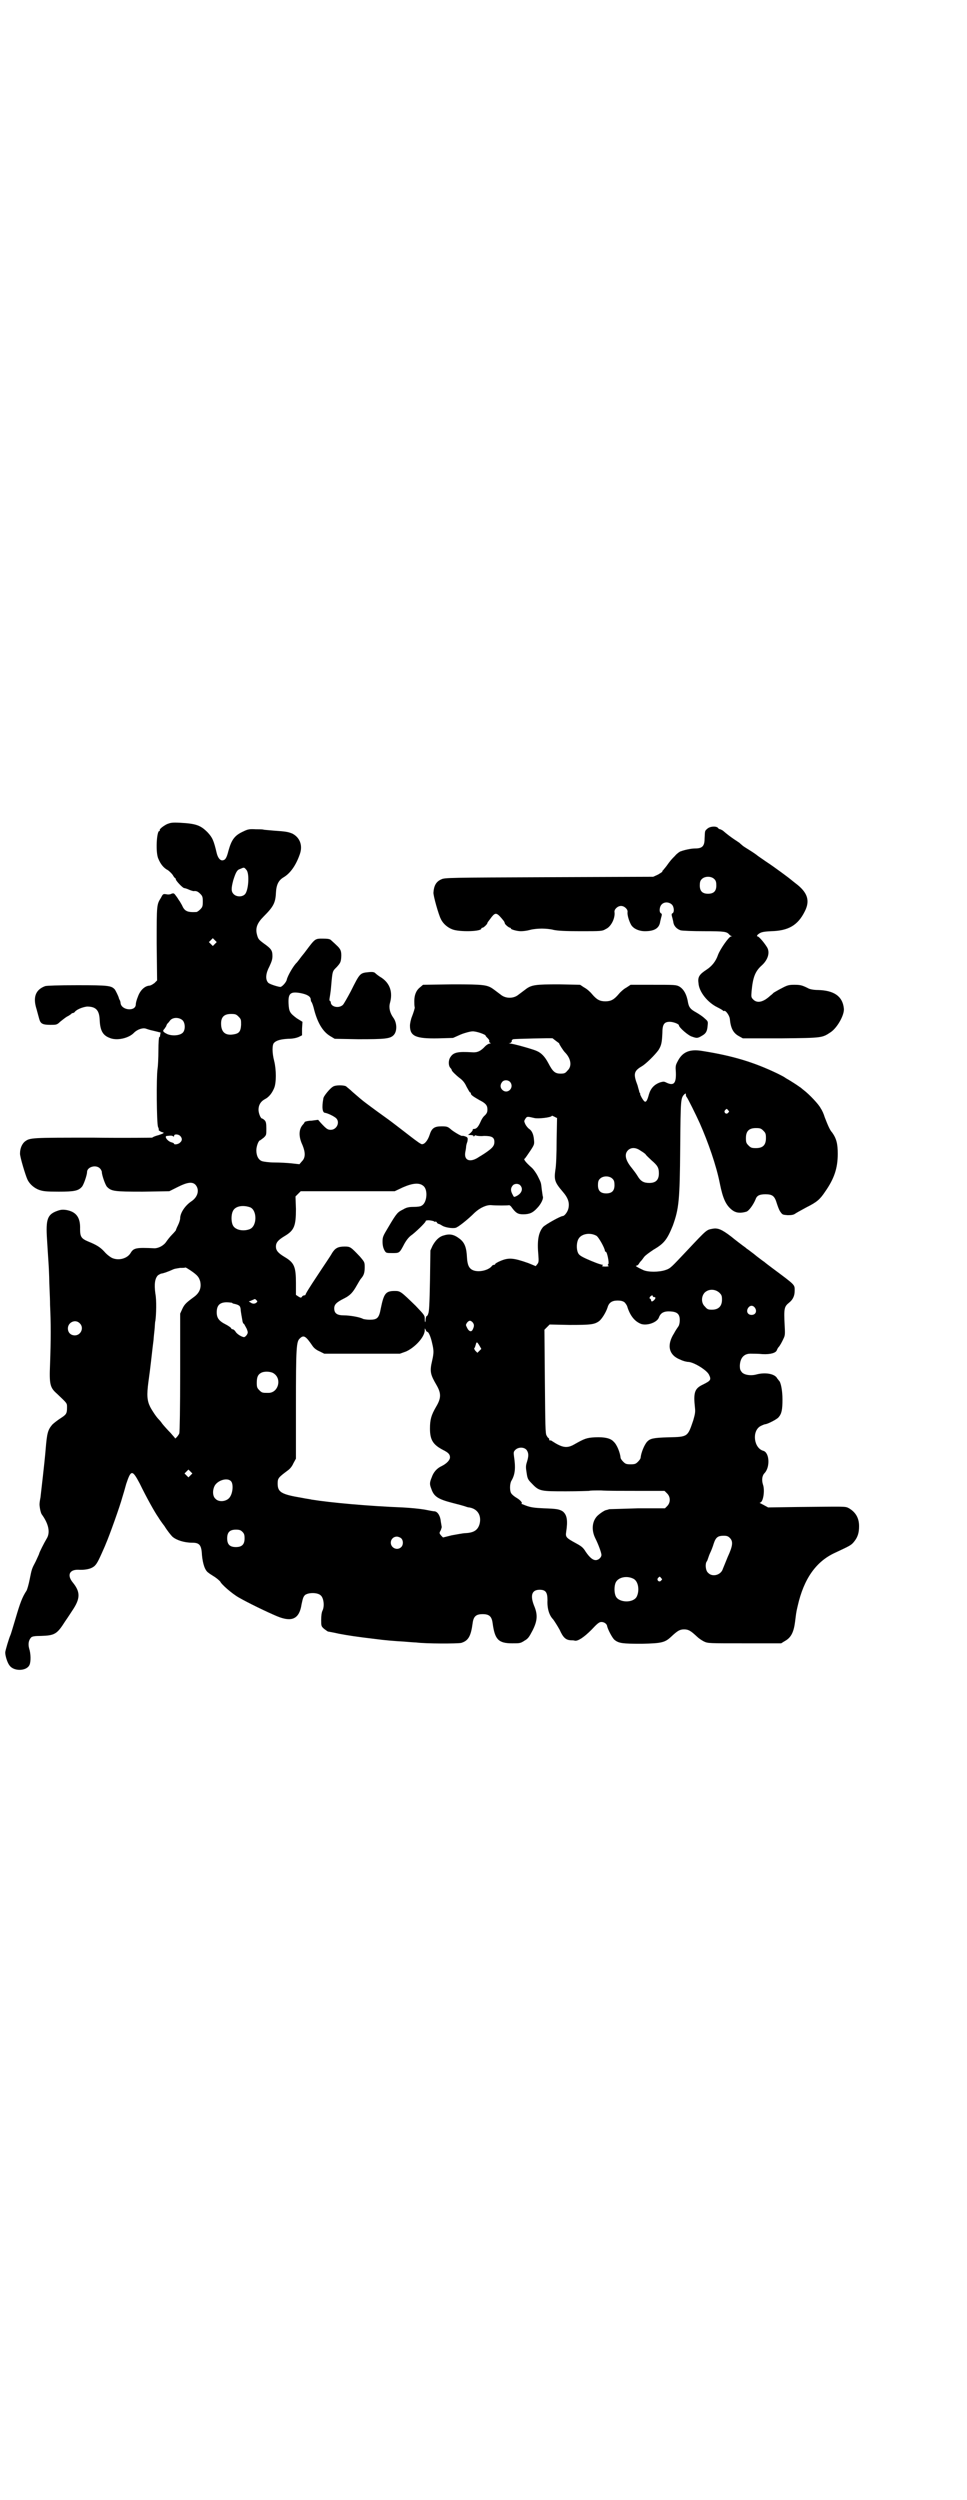 <?xml version="1.0" standalone="no"?>
<!DOCTYPE svg PUBLIC "-//W3C//DTD SVG 20010904//EN"
 "http://www.w3.org/TR/2001/REC-SVG-20010904/DTD/svg10.dtd">
<svg version="1.0" xmlns="http://www.w3.org/2000/svg"
 width="1111pt" height="2870pt" viewBox="0 0 1111 2870"
 preserveAspectRatio="xMidYMid meet">
<g transform="translate(0,2870) scale(0.5,-0.5)"
fill="#000000" stroke="none">
<path d="M384 3848 c-10 -5 -18 -12 -17 -14 1 -1 0 -2 -1 -2 -6 0 -9 -50 -2
-64 5 -12 12 -21 22 -26 4 -3 9 -8 11 -11 2 -4 5 -7 5 -7 1 0 2 -1 2 -3 0 -3
15 -19 19 -20 2 0 8 -2 12 -4 5 -2 9 -3 10 -3 6 1 10 -1 15 -6 5 -5 6 -7 6
-18 0 -11 -1 -13 -6 -18 -3 -3 -7 -6 -9 -6 -21 -1 -27 2 -33 16 -3 5 -5 9 -6
10 -1 1 -3 5 -6 9 -6 8 -6 9 -12 7 -3 -2 -9 -2 -13 -1 -6 1 -7 0 -11 -8 -10
-16 -10 -15 -10 -105 l1 -85 -6 -6 c-4 -3 -9 -6 -12 -6 -11 -1 -21 -11 -26
-25 -3 -7 -5 -15 -5 -18 0 -17 -33 -14 -35 3 0 2 -1 6 -2 7 -1 2 -2 4 -2 5 -1
4 -7 16 -9 19 -8 9 -14 10 -86 10 -45 0 -70 -1 -74 -2 -22 -8 -29 -25 -20 -53
2 -8 5 -18 6 -22 3 -11 7 -14 26 -14 13 0 15 0 22 7 4 3 11 9 16 12 5 2 9 6
10 6 0 1 1 2 3 2 1 0 4 1 5 3 5 6 19 11 28 12 20 0 28 -8 29 -30 1 -25 7 -36
23 -42 16 -7 44 -1 56 12 8 8 21 12 28 9 3 -1 9 -3 14 -4 8 -2 13 -3 16 -4 1
0 2 0 2 0 1 0 1 -3 0 -6 0 -3 -1 -6 -2 -5 -1 0 -2 -13 -2 -30 0 -18 -1 -37 -2
-43 -3 -20 -2 -124 1 -133 2 -4 2 -7 2 -7 -3 0 6 -6 10 -6 3 -1 -1 -3 -10 -6
-8 -2 -15 -5 -15 -6 0 0 -61 -1 -135 0 -144 0 -146 0 -158 -9 -6 -5 -11 -15
-11 -27 -1 -6 13 -52 17 -60 5 -11 16 -20 27 -24 9 -3 15 -4 45 -4 36 0 45 2
53 11 4 4 12 27 12 34 0 12 21 18 30 8 2 -2 4 -6 4 -8 0 -7 8 -30 12 -34 10
-10 16 -11 82 -11 l61 1 20 10 c22 11 33 12 40 5 10 -11 6 -28 -9 -38 -15 -10
-26 -27 -26 -39 0 -3 -2 -10 -5 -16 -3 -6 -5 -11 -5 -12 0 0 -4 -5 -9 -10 -5
-5 -11 -13 -13 -16 -6 -9 -18 -15 -27 -15 -42 2 -48 1 -55 -11 -8 -13 -28 -18
-43 -11 -4 2 -12 8 -17 14 -10 11 -19 16 -36 23 -17 7 -20 11 -20 29 1 27 -9
40 -32 44 -7 1 -12 1 -20 -2 -23 -8 -27 -19 -24 -65 3 -51 4 -56 5 -87 0 -16
2 -45 2 -64 2 -40 2 -81 0 -136 -2 -47 0 -54 16 -68 24 -23 23 -21 23 -32 0
-14 -2 -16 -16 -25 -6 -4 -14 -10 -18 -14 -10 -12 -12 -19 -15 -55 -1 -13 -3
-34 -12 -112 -1 -5 -2 -11 -2 -13 -1 -5 2 -22 5 -26 16 -22 20 -42 11 -56 -6
-10 -17 -32 -17 -34 0 -1 -4 -9 -8 -18 -9 -17 -9 -17 -14 -42 -2 -10 -5 -21
-7 -25 -10 -15 -15 -29 -25 -63 -6 -20 -11 -37 -12 -39 -3 -6 -12 -36 -12 -40
0 -8 5 -24 10 -30 10 -14 40 -13 46 2 3 7 3 25 -1 37 -3 11 -1 20 5 26 3 2 8
3 22 3 32 1 37 4 56 34 7 10 14 21 16 24 19 28 19 43 1 65 -13 16 -8 29 12 29
13 -1 26 1 33 5 8 4 12 11 21 31 4 9 9 20 10 23 8 18 33 88 38 107 2 6 6 20 9
31 11 33 14 33 31 1 15 -31 35 -67 43 -78 1 -2 7 -11 14 -20 6 -10 15 -21 18
-24 9 -8 27 -14 46 -14 16 0 21 -5 22 -28 2 -21 7 -36 15 -41 2 -2 9 -6 15
-10 6 -4 11 -9 12 -10 2 -6 27 -28 43 -37 21 -12 62 -32 88 -43 34 -14 51 -6
56 28 3 14 4 17 8 21 8 6 29 6 36 -1 7 -6 9 -25 4 -35 -2 -4 -3 -12 -3 -21 0
-14 0 -15 7 -21 4 -3 8 -6 9 -6 0 0 12 -2 25 -5 21 -4 41 -7 83 -12 22 -3 47
-5 66 -6 12 -1 24 -2 28 -2 22 -3 95 -3 104 -1 16 5 22 15 26 45 2 16 8 21 23
21 15 0 21 -5 23 -21 5 -37 13 -46 45 -46 17 0 19 0 28 6 9 5 11 9 19 24 11
22 12 36 3 57 -9 23 -5 36 13 36 14 0 18 -6 18 -24 -1 -19 4 -35 13 -44 3 -4
10 -15 15 -24 8 -18 14 -23 25 -24 3 0 8 0 10 -1 7 -1 20 7 38 25 14 15 18 18
23 18 6 0 12 -4 13 -9 1 -7 12 -28 17 -32 10 -8 18 -9 63 -9 46 1 53 3 67 16
15 14 20 17 30 17 10 0 15 -3 30 -17 3 -3 10 -8 16 -11 9 -4 10 -4 93 -4 l84
0 8 5 c15 8 21 21 24 45 2 15 2 20 6 36 14 62 42 102 86 122 34 16 37 17 44
26 8 10 11 20 11 35 0 19 -8 32 -23 41 -9 5 -8 4 -118 3 l-68 -1 -11 6 c-6 3
-10 5 -8 5 8 0 12 29 7 42 -3 10 -2 20 4 26 13 14 11 47 -3 51 -22 6 -27 46
-6 57 4 2 9 4 10 4 5 0 27 11 31 16 7 8 9 17 9 41 0 21 -4 40 -8 43 -1 1 -2 3
-4 5 -5 11 -28 15 -49 9 -12 -3 -26 -1 -32 5 -4 5 -5 7 -5 16 1 18 10 28 27
27 4 0 16 0 25 -1 19 -1 31 3 33 9 1 2 2 5 4 7 3 3 8 12 12 21 3 6 3 11 2 29
-2 39 -1 43 10 52 9 7 13 16 13 27 0 15 3 12 -52 53 -8 6 -16 12 -18 14 -2 1
-7 5 -11 8 -4 3 -8 6 -9 7 -1 1 -5 4 -9 7 -4 3 -9 7 -11 8 -2 2 -6 5 -9 7 -4
3 -16 12 -27 21 -21 16 -30 20 -42 18 -15 -3 -12 0 -60 -51 -36 -38 -37 -40
-49 -44 -15 -5 -40 -5 -51 0 -15 7 -19 10 -16 10 2 0 5 2 7 6 2 3 4 5 5 6 1 1
3 4 6 8 3 4 13 11 22 17 24 14 31 23 44 55 14 39 16 57 17 179 1 113 1 114 10
123 3 2 3 2 3 -1 0 -3 1 -5 2 -6 2 -2 21 -40 30 -60 19 -43 38 -97 46 -138 7
-35 14 -50 28 -61 9 -7 19 -8 33 -4 6 2 16 16 21 28 3 9 9 12 23 12 16 0 21
-4 26 -21 2 -6 5 -15 8 -19 5 -7 5 -7 17 -8 10 0 14 1 18 4 3 2 14 8 25 14 24
12 31 18 43 36 21 30 29 54 29 87 0 23 -3 35 -13 49 -5 5 -10 17 -17 35 -2 7
-6 16 -9 20 -4 9 -27 33 -39 42 -4 3 -8 7 -9 7 -1 1 -17 12 -33 21 -2 2 -10 6
-18 10 -54 26 -103 41 -173 52 -29 5 -46 -2 -57 -24 -5 -9 -5 -12 -4 -25 1
-26 -5 -32 -23 -23 -4 2 -6 2 -13 0 -14 -5 -22 -14 -26 -28 -4 -15 -7 -19 -11
-15 -4 4 -10 16 -9 16 1 0 0 1 -1 3 -1 2 -2 3 -1 3 0 0 -2 6 -4 14 -10 26 -9
33 10 44 10 6 30 26 38 37 7 11 8 18 9 39 0 20 4 26 17 26 8 0 21 -5 21 -8 0
-5 22 -24 30 -26 11 -4 13 -4 23 2 9 5 12 10 13 23 1 10 1 10 -7 17 -4 4 -13
10 -20 14 -13 7 -16 12 -18 22 -3 19 -10 31 -20 37 -7 4 -12 4 -60 4 l-52 0
-9 -6 c-6 -3 -14 -10 -18 -15 -11 -13 -18 -17 -31 -17 -13 0 -20 4 -31 17 -4
5 -12 12 -18 15 l-9 6 -48 1 c-55 0 -64 -1 -78 -12 -4 -3 -12 -9 -16 -12 -11
-9 -29 -9 -40 0 -4 3 -12 9 -16 12 -15 11 -21 12 -96 12 l-67 -1 -7 -6 c-9 -7
-13 -18 -13 -31 0 -5 0 -12 1 -15 0 -3 -3 -12 -6 -20 -3 -7 -5 -17 -5 -22 0
-24 13 -30 65 -29 l34 1 18 8 c10 4 22 7 26 7 8 1 31 -7 31 -10 0 -1 2 -3 5
-6 3 -3 4 -6 3 -7 0 -1 0 -2 2 -3 2 -2 2 -2 -1 -2 -2 0 -7 -3 -10 -6 -10 -11
-18 -15 -30 -14 -33 2 -43 0 -50 -11 -5 -7 -5 -20 0 -25 2 -2 3 -4 3 -5 0 -2
9 -11 18 -18 7 -5 12 -11 16 -20 4 -7 7 -13 8 -13 1 0 2 -1 2 -3 0 -3 6 -7 20
-15 14 -7 18 -12 18 -21 0 -6 -1 -9 -6 -14 -4 -3 -8 -10 -10 -15 -5 -11 -9
-16 -15 -16 -2 0 -3 -1 -3 -1 2 -2 -6 -10 -10 -12 -2 0 0 -1 5 -1 4 0 7 -1 7
-2 0 -2 1 -2 2 0 1 1 3 2 4 1 2 -1 10 -2 18 -1 18 0 24 -3 24 -14 0 -8 -4 -13
-15 -21 -4 -3 -13 -9 -20 -13 -20 -14 -35 -9 -32 10 1 5 2 11 2 13 0 2 1 7 3
12 1 6 1 8 -1 10 -3 2 -10 4 -11 3 -2 -1 -22 11 -27 16 -6 5 -8 6 -20 6 -17 0
-23 -4 -28 -20 -4 -12 -11 -21 -17 -21 -2 -1 -14 8 -27 18 -13 10 -31 24 -39
30 -9 7 -26 19 -37 27 -11 8 -23 17 -27 20 -8 6 -15 12 -30 25 -6 6 -13 11
-15 13 -6 3 -25 3 -30 -1 -6 -3 -22 -22 -22 -27 -4 -21 -2 -33 4 -33 6 -1 19
-7 25 -12 10 -9 2 -27 -12 -27 -7 0 -10 2 -23 16 l-6 7 -15 -2 c-8 0 -15 -2
-16 -3 0 -1 -2 -4 -4 -6 -10 -11 -10 -28 -1 -47 7 -17 7 -29 -1 -37 l-6 -7
-18 2 c-9 1 -27 2 -40 2 -12 0 -25 2 -28 3 -8 3 -13 12 -13 25 0 9 5 23 9 23
0 0 4 3 8 6 6 6 6 6 6 21 0 12 -1 16 -4 19 -2 2 -5 4 -6 4 -3 0 -8 12 -8 20 0
11 5 19 14 24 10 5 17 14 22 26 5 12 5 42 0 62 -5 19 -5 38 0 42 5 5 14 8 32
9 11 0 19 2 24 4 l8 4 0 15 1 16 -13 8 c-16 12 -18 15 -19 34 -1 23 4 28 27
24 16 -3 24 -8 24 -15 0 -2 1 -5 2 -6 1 -1 4 -9 6 -18 8 -30 20 -50 37 -60
l10 -6 54 -1 c62 0 74 1 82 10 8 9 7 28 -1 39 -8 11 -11 23 -8 34 7 25 0 45
-19 58 -7 4 -13 9 -15 11 -2 2 -6 3 -15 2 -20 -2 -20 -2 -41 -44 -8 -15 -16
-29 -18 -31 -9 -9 -28 -5 -28 6 0 1 -1 3 -2 3 -1 0 -1 2 -1 4 1 7 3 17 4 31 3
35 3 33 13 43 8 9 9 11 10 21 1 15 -1 20 -11 29 -5 5 -11 10 -13 12 -2 2 -7 3
-19 3 -17 0 -17 0 -38 -28 -3 -4 -6 -8 -7 -9 -1 -1 -4 -5 -7 -9 -3 -4 -6 -8
-7 -9 -7 -6 -21 -30 -23 -39 -1 -6 -11 -17 -15 -17 -8 1 -26 7 -28 10 -7 8 -5
22 3 37 5 11 7 16 7 24 0 13 -3 17 -20 29 -12 9 -13 10 -16 22 -3 14 1 25 16
40 22 22 27 31 28 54 1 19 6 29 18 36 15 9 28 27 37 53 7 20 0 38 -17 47 -10
4 -14 5 -44 7 -12 1 -22 2 -22 2 -1 1 -9 1 -18 1 -15 1 -19 0 -29 -5 -20 -9
-27 -19 -34 -44 -4 -16 -7 -21 -12 -22 -6 -2 -12 4 -15 16 -7 30 -10 36 -21
48 -16 16 -26 20 -63 22 -19 1 -22 0 -30 -3z m182 -105 c8 -8 5 -50 -4 -57 -7
-6 -19 -5 -25 1 -6 6 -6 13 -1 32 6 19 9 24 16 26 9 4 9 4 14 -2z m-72 -170
l-5 -5 -4 4 -5 5 4 4 5 5 4 -4 5 -5 -4 -4z m54 -167 c6 -6 6 -7 6 -19 -1 -16
-5 -20 -18 -22 -19 -3 -28 6 -28 25 0 15 7 22 23 22 10 0 12 -1 17 -6z m-128
-9 c6 -7 6 -22 0 -28 -7 -7 -25 -8 -36 -3 -10 5 -11 7 -6 12 2 3 4 6 4 6 0 1
1 3 2 5 1 1 4 4 6 7 6 9 22 9 30 1z m859 -48 c4 -3 7 -5 6 -5 -1 0 9 -16 13
-20 14 -14 17 -32 6 -42 -5 -6 -7 -7 -16 -7 -13 0 -18 5 -28 24 -8 15 -16 24
-29 29 -10 4 -52 16 -59 16 -4 1 -4 1 0 1 2 1 4 3 4 4 -1 2 1 4 3 5 6 1 90 3
91 2 1 -1 5 -4 9 -7z m-107 -93 c11 -13 -6 -30 -18 -18 -5 5 -5 12 0 18 4 5
13 5 18 0z m501 -65 c3 -3 3 -3 0 -6 -4 -5 -11 1 -7 6 4 4 4 4 7 0z m-394 -69
c0 -30 -1 -59 -3 -69 -3 -22 -1 -28 17 -49 13 -15 16 -26 13 -39 -2 -8 -9 -17
-13 -17 -5 0 -39 -19 -45 -25 -11 -13 -14 -32 -11 -64 1 -14 1 -17 -2 -21 l-4
-5 -17 7 c-34 12 -45 13 -64 5 -7 -3 -12 -6 -12 -7 0 -1 -1 -2 -3 -2 -1 0 -4
-1 -5 -3 -8 -10 -31 -15 -44 -9 -8 4 -12 11 -13 29 -1 22 -5 34 -17 43 -13 10
-23 12 -38 7 -10 -3 -18 -12 -24 -23 l-5 -11 -1 -70 c-1 -54 -2 -71 -4 -75 -1
-4 -3 -6 -4 -6 -1 0 -1 -3 -2 -6 0 -10 -2 -10 -2 0 0 8 -1 9 -21 30 -34 33
-35 34 -48 34 -21 0 -25 -6 -32 -40 -4 -22 -8 -26 -25 -26 -7 0 -14 1 -16 2
-7 4 -30 8 -44 8 -16 0 -22 5 -22 16 0 9 5 14 23 23 14 7 20 14 29 30 4 7 8
14 10 16 6 7 8 13 8 25 0 12 0 12 -11 25 -21 22 -22 23 -35 23 -16 0 -22 -4
-29 -15 -3 -6 -19 -29 -34 -52 -16 -24 -28 -43 -27 -44 0 0 -1 -1 -2 -1 -2 0
-5 -1 -6 -3 -2 -3 -3 -3 -8 0 l-6 4 0 27 c0 38 -4 47 -26 60 -15 9 -20 15 -20
24 0 9 5 15 20 24 22 13 26 23 26 62 l-1 29 6 6 6 6 108 0 108 0 19 9 c23 10
38 11 47 3 11 -9 8 -39 -4 -45 -2 -2 -10 -3 -18 -3 -11 0 -17 -1 -25 -6 -12
-6 -14 -7 -34 -41 -12 -20 -13 -22 -13 -33 0 -9 2 -15 4 -19 4 -7 4 -7 19 -7
16 0 16 0 27 21 5 9 10 15 15 19 9 6 34 30 34 33 0 1 1 2 3 2 5 1 14 -1 16 -2
1 -1 3 -2 3 -1 1 1 3 0 4 -2 1 -2 3 -3 4 -3 1 0 5 -2 8 -4 6 -4 23 -7 31 -5 5
1 27 18 44 35 12 11 27 18 38 17 10 -1 39 -1 41 0 0 0 3 -1 5 -4 10 -14 15
-17 27 -17 14 0 22 3 32 14 9 9 16 23 13 28 0 1 -1 7 -2 14 -2 17 -1 15 -9 31
-4 8 -10 16 -13 19 -16 14 -21 21 -17 22 1 1 6 8 12 17 10 15 10 16 9 26 -1
13 -5 21 -11 25 -3 2 -7 7 -9 11 -3 7 -3 7 0 12 4 6 4 6 21 2 8 -2 38 1 40 5
0 1 2 0 6 -2 l6 -3 -1 -51z m475 22 c5 -5 6 -7 6 -17 0 -16 -7 -23 -23 -23
-10 0 -12 1 -17 6 -5 5 -6 7 -6 17 0 16 7 23 23 23 10 0 12 -1 17 -6z m-1340
-12 c5 -5 5 -11 0 -15 -3 -4 -14 -6 -14 -3 0 1 -2 2 -5 3 -10 2 -19 15 -11 15
9 1 11 1 14 -1 1 -1 2 -1 2 1 0 5 10 4 14 0z m1058 -34 c5 -3 11 -7 12 -9 2
-3 8 -8 13 -13 14 -12 17 -17 17 -30 0 -15 -7 -22 -22 -22 -13 0 -20 4 -27 16
-3 5 -9 13 -13 18 -15 18 -18 32 -9 41 7 7 18 7 29 -1z m-64 -65 c3 -3 4 -7 4
-14 0 -13 -6 -19 -19 -19 -13 0 -19 6 -19 19 0 7 1 11 4 14 7 8 23 8 30 0z
m-213 -14 c8 -8 4 -19 -8 -25 -6 -3 -6 -3 -9 3 -5 9 -5 15 0 21 4 5 13 5 17 1z
m-620 -51 c16 -7 16 -43 -1 -50 -15 -6 -34 -2 -39 9 -4 8 -4 24 0 32 5 12 23
15 40 9z m795 -65 c5 -2 20 -29 20 -35 0 -1 1 -2 2 -2 3 0 8 -25 6 -28 -2 -2
-2 -3 0 -4 2 -1 0 -2 -7 -2 -7 0 -9 1 -7 2 2 1 2 2 1 2 -7 1 -20 6 -38 14 -13
6 -17 9 -19 14 -4 9 -3 24 1 31 6 12 26 16 41 8z m-932 -80 c16 -11 19 -15 22
-25 3 -14 -1 -25 -12 -34 -19 -14 -24 -18 -29 -29 l-5 -11 0 -135 c0 -81 -1
-137 -2 -140 -2 -5 -10 -14 -10 -11 0 1 -5 6 -10 12 -6 6 -15 16 -19 21 -4 6
-8 10 -9 11 -5 5 -15 20 -19 28 -7 14 -8 27 -4 57 5 35 8 66 10 82 1 8 2 15 2
17 0 2 1 11 2 20 1 10 1 19 2 21 2 14 3 48 0 63 -3 22 -1 35 6 42 3 2 7 4 8 4
3 0 15 4 28 10 2 1 9 2 15 3 6 0 11 0 12 1 1 0 6 -3 12 -7z m1215 -51 c5 -5 6
-7 6 -16 0 -15 -8 -23 -23 -23 -9 0 -11 1 -16 7 -9 8 -9 23 -1 32 9 9 24 9 34
0z m-153 -8 c0 -1 1 -2 3 -2 4 0 4 -3 0 -7 -4 -4 -7 -4 -7 0 0 1 -1 3 -2 3 -2
1 -2 2 0 5 3 3 6 4 6 1z m-911 -9 c3 -3 3 -3 0 -6 -4 -3 -9 -3 -14 1 -4 2 -4
2 0 3 2 1 5 2 7 3 4 2 4 2 7 -1z m846 -5 c2 -2 6 -7 7 -12 7 -21 18 -33 32
-38 14 -4 36 4 40 15 4 11 12 15 27 14 15 -1 21 -6 21 -20 0 -5 -1 -11 -3 -14
-2 -3 -7 -10 -10 -16 -18 -28 -12 -51 15 -61 6 -3 14 -5 19 -5 14 -2 41 -19
46 -29 6 -12 4 -14 -14 -23 -19 -9 -22 -18 -18 -54 1 -9 0 -14 -4 -28 -13 -38
-12 -38 -57 -39 -36 -1 -42 -3 -49 -10 -7 -8 -14 -26 -15 -37 0 -2 -3 -6 -6
-9 -5 -5 -7 -6 -17 -6 -10 0 -12 1 -17 6 -3 3 -6 7 -6 9 -1 11 -8 30 -16 37
-7 8 -21 11 -43 10 -19 -1 -24 -3 -47 -16 -17 -10 -28 -8 -51 7 -2 2 -5 2 -6
2 0 -1 -1 0 -1 2 0 2 -1 3 -1 3 -1 0 -3 2 -5 6 -3 4 -3 23 -4 124 l-1 119 6 6
6 6 46 -1 c49 0 57 1 68 9 6 5 15 19 19 31 3 11 10 16 23 16 7 0 12 -1 16 -4z
m-902 -1 c1 -1 2 -2 3 -2 14 -3 16 -5 17 -13 0 -5 3 -20 4 -26 0 -2 1 -4 1 -4
0 -1 1 -3 3 -4 1 -2 4 -7 6 -11 3 -8 3 -9 0 -14 -2 -3 -5 -5 -6 -5 -5 0 -17 7
-20 13 -2 3 -5 5 -6 5 -2 0 -4 1 -4 3 -1 1 -6 5 -12 8 -16 8 -21 15 -21 28 0
16 7 23 23 23 5 0 11 -1 12 -1z m1202 -12 c5 -8 1 -16 -8 -16 -9 0 -13 8 -8
16 2 3 5 5 8 5 3 0 6 -2 8 -5z m-649 -33 c4 -5 4 -9 0 -17 -3 -6 -9 -4 -13 5
-3 6 -3 6 0 11 5 6 8 6 13 1z m-903 -2 c11 -10 3 -28 -11 -28 -9 0 -16 6 -16
16 0 14 17 22 27 12z m799 -20 c3 0 8 -12 11 -26 4 -17 4 -22 0 -40 -6 -25 -4
-32 10 -56 11 -19 11 -30 -1 -50 -11 -19 -14 -29 -14 -50 0 -26 7 -37 30 -49
12 -6 16 -10 16 -17 0 -6 -7 -14 -19 -20 -11 -5 -19 -14 -23 -26 -5 -12 -5
-16 -1 -26 6 -18 15 -24 50 -33 12 -3 23 -6 26 -7 3 -1 8 -3 11 -3 19 -3 29
-18 24 -38 -4 -14 -13 -20 -32 -21 -6 0 -20 -3 -32 -5 l-20 -5 -4 4 c-5 6 -5
6 -1 13 1 3 2 6 2 7 0 1 -1 6 -2 12 -1 13 -7 23 -14 24 -3 0 -13 2 -23 4 -12
2 -32 4 -51 5 -77 3 -166 11 -209 18 -3 1 -13 2 -22 4 -48 8 -56 13 -56 33 0
12 2 14 22 29 6 4 11 10 14 17 l6 11 0 120 c0 136 1 149 9 156 9 9 14 5 29
-17 4 -6 10 -10 17 -13 l10 -5 87 0 87 0 14 5 c20 9 43 33 43 49 0 5 0 5 2 1
1 -3 3 -5 4 -5z m120 -32 l4 -7 -5 -5 -4 -4 -5 5 c-2 3 -3 5 -2 6 1 0 2 4 3 7
2 8 3 8 9 -2z m-472 -64 c18 -13 9 -44 -13 -44 -14 0 -15 0 -21 6 -5 5 -6 7
-6 17 0 14 3 20 12 24 8 3 22 2 28 -3z m580 -175 c5 -7 5 -14 1 -27 -3 -9 -3
-13 -1 -25 2 -14 3 -16 12 -25 17 -18 20 -18 79 -18 28 0 52 1 53 1 1 1 13 1
27 1 13 -1 51 -1 85 -1 l61 0 6 -6 c8 -8 8 -21 0 -29 l-5 -5 -62 0 c-33 -1
-63 -2 -66 -2 -3 -1 -6 -2 -7 -2 -5 -1 -16 -9 -21 -14 -12 -13 -13 -33 -4 -51
7 -14 14 -33 14 -38 0 -6 -7 -12 -13 -12 -7 0 -14 6 -23 19 -6 10 -10 13 -23
20 -22 12 -24 14 -22 26 4 26 2 39 -8 47 -8 5 -14 6 -44 7 -21 1 -29 2 -40 6
-8 3 -13 5 -11 5 4 0 -2 8 -11 13 -5 3 -10 7 -12 10 -4 5 -4 22 0 29 9 15 10
30 6 57 -1 8 -1 10 3 14 7 7 20 7 26 0z m-772 -58 l-5 -5 -4 4 -5 5 4 4 5 5 4
-4 5 -5 -4 -4z m93 -14 c6 -7 4 -30 -5 -39 -8 -8 -24 -9 -31 -1 -7 6 -7 21 -1
31 8 12 29 18 37 9z m26 -116 c4 -4 5 -7 5 -15 0 -14 -6 -20 -20 -20 -14 0
-20 6 -20 20 0 14 6 20 20 20 8 0 11 -1 15 -5z m1120 -14 c8 -8 7 -18 -5 -44
-5 -12 -10 -25 -11 -27 -4 -14 -24 -20 -34 -9 -6 5 -7 21 -3 26 1 1 2 4 3 7 1
3 3 9 5 13 2 4 6 14 8 21 5 15 10 18 23 18 7 0 10 -1 14 -5z m-755 -1 c5 -5 5
-15 0 -20 -9 -9 -24 -2 -24 10 0 8 6 14 14 14 3 0 8 -2 10 -4z m534 -93 c11
-6 14 -27 7 -41 -8 -15 -41 -14 -48 1 -4 8 -4 24 0 32 6 12 26 16 41 8z m63 2
c3 -3 3 -3 0 -6 -4 -5 -11 1 -7 6 4 4 4 4 7 0z"/>
<path d="M1625 3837 c-6 -5 -5 -5 -6 -23 0 -17 -6 -22 -21 -22 -10 0 -24 -3
-35 -7 -2 -1 -8 -5 -12 -10 -8 -8 -10 -10 -20 -24 -3 -4 -7 -8 -7 -9 -1 0 -2
-1 -2 -3 0 -1 -5 -4 -10 -7 l-11 -5 -240 -1 c-227 -1 -240 -1 -247 -5 -12 -5
-17 -15 -18 -30 -1 -6 12 -52 17 -61 5 -11 16 -20 27 -24 16 -6 66 -5 66 2 0
1 1 2 3 2 2 0 11 8 11 11 0 1 1 2 10 14 9 11 12 10 28 -10 1 -2 2 -4 2 -5 0
-2 9 -10 12 -10 1 0 2 -1 2 -2 0 -2 14 -6 23 -6 5 0 14 1 21 3 7 2 19 3 27 3
8 0 20 -1 27 -3 9 -2 27 -3 62 -3 47 0 50 0 58 5 12 5 22 25 20 39 -1 6 7 14
15 14 8 0 16 -8 15 -14 -1 -6 3 -20 8 -29 5 -9 18 -15 32 -15 22 0 33 7 35 22
1 4 2 9 3 12 1 4 1 6 -1 7 -5 2 -4 16 2 21 6 6 17 5 23 -1 5 -5 6 -18 1 -20
-2 -1 -2 -3 -1 -7 1 -3 2 -8 3 -12 1 -10 8 -17 17 -20 4 -1 28 -2 54 -2 48 0
52 -1 58 -8 1 -1 2 -2 4 -3 3 -1 3 -1 0 -1 -5 0 -25 -29 -30 -42 -5 -15 -14
-26 -26 -34 -17 -11 -21 -17 -19 -31 1 -20 21 -45 44 -56 6 -3 11 -6 12 -7 1
-1 2 -2 3 -1 3 2 12 -10 13 -18 2 -22 8 -33 21 -40 l9 -5 88 0 c97 1 94 1 115
15 15 11 31 40 29 54 -3 28 -23 41 -59 42 -11 0 -20 2 -23 4 -14 7 -18 8 -32
8 -12 0 -16 -1 -29 -8 -8 -4 -16 -9 -18 -10 -2 -2 -5 -5 -8 -7 -16 -15 -30
-18 -39 -9 -5 5 -5 6 -4 19 3 32 8 46 24 60 14 13 19 30 11 42 -9 14 -19 24
-21 24 -2 0 -2 1 0 4 7 6 12 7 31 8 39 1 61 13 77 45 13 25 7 44 -21 65 -5 4
-9 7 -10 8 -2 2 -38 29 -58 42 -10 7 -19 13 -20 14 -1 1 -8 6 -16 11 -8 5 -16
10 -17 11 -1 1 -5 4 -8 7 -3 2 -9 6 -12 8 -6 4 -17 12 -26 20 -2 1 -5 3 -6 3
-1 0 -4 1 -5 3 -4 5 -19 4 -25 -2z m17 -116 c3 -3 4 -7 4 -14 0 -13 -6 -19
-19 -19 -13 0 -19 6 -19 19 0 7 1 11 4 14 7 8 23 8 30 0z"/>
</g>
</svg>
